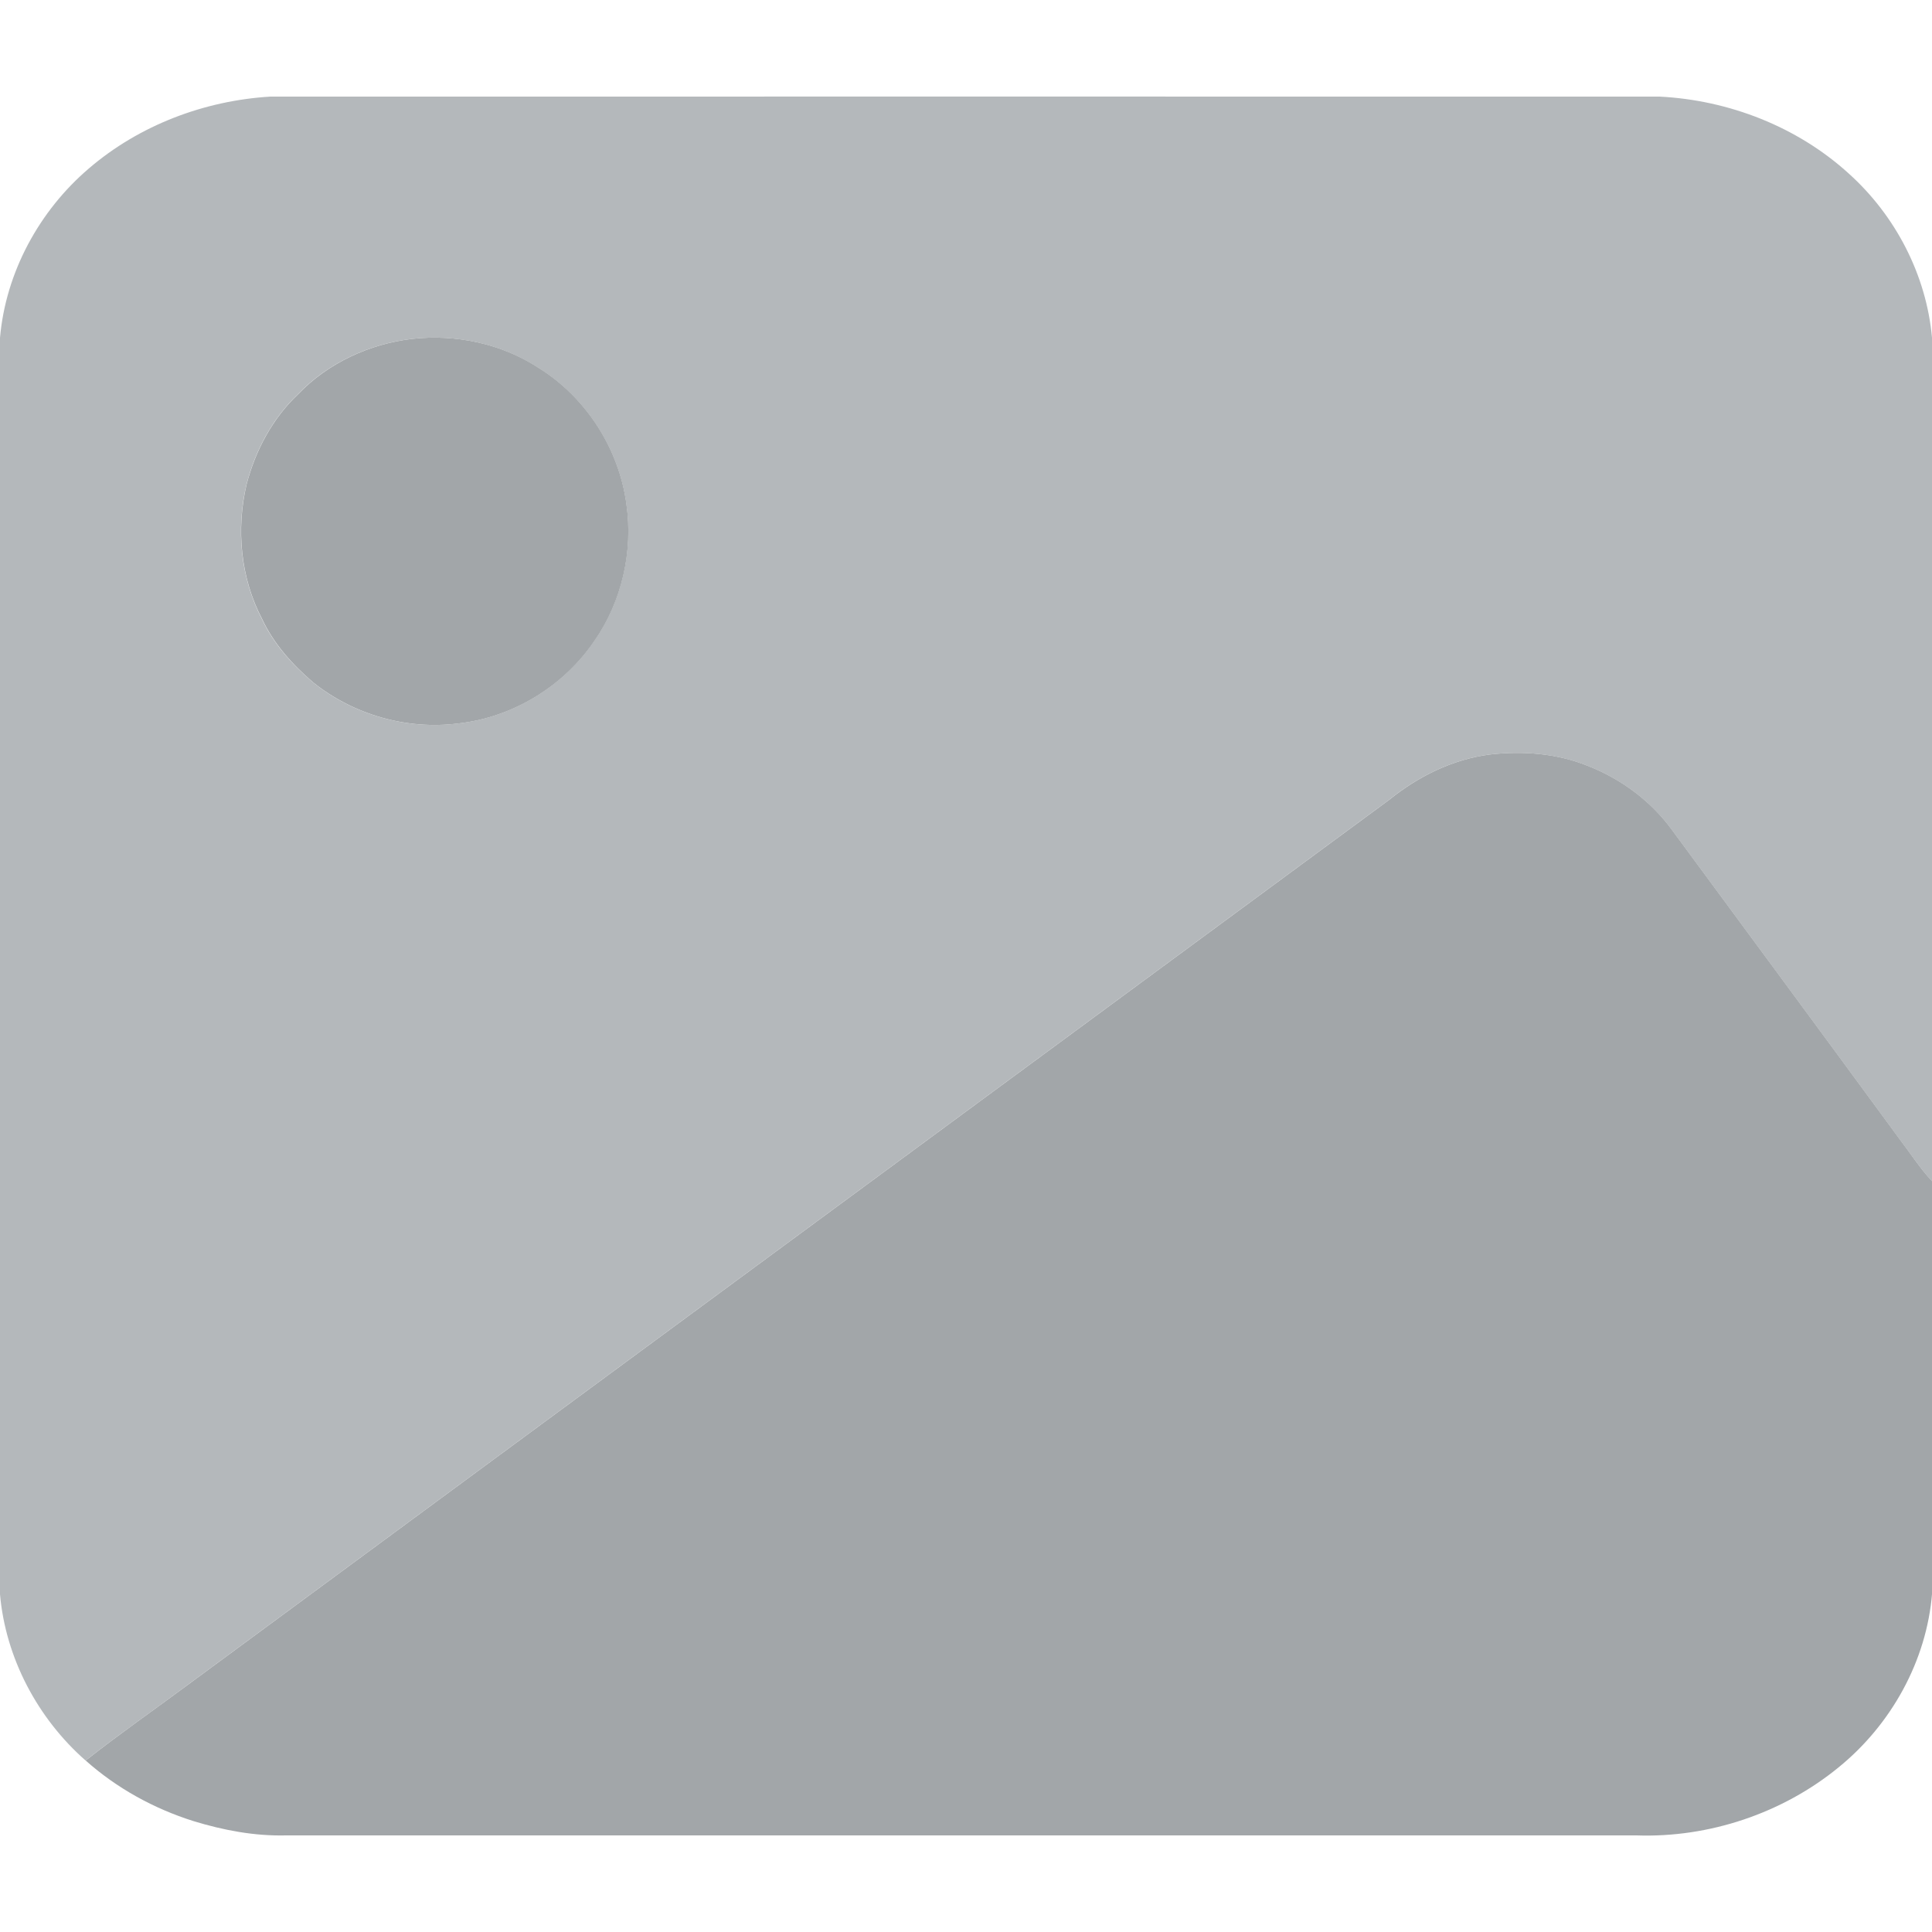 <svg width="20" height="20" viewBox="0 0 20 20" fill="none" xmlns="http://www.w3.org/2000/svg">
<g clip-path="url(#clip0_3144_81332)">
<path d="M0.921 1.743C1.442 1.296 2.116 1.041 2.799 1C7.593 0.999 12.386 1 17.179 1C17.897 1.036 18.607 1.312 19.14 1.798C19.622 2.232 19.942 2.847 20 3.496V12.228C19.875 12.094 19.776 11.939 19.665 11.794C18.879 10.721 18.088 9.651 17.299 8.58C17.081 8.285 16.774 8.06 16.433 7.927C16.113 7.798 15.759 7.771 15.418 7.811C15.035 7.861 14.679 8.038 14.381 8.279C10.235 11.334 6.087 14.386 1.942 17.442C1.59 17.704 1.23 17.954 0.886 18.225C0.39 17.789 0.058 17.164 0 16.504V3.497C0.059 2.82 0.406 2.182 0.921 1.743ZM4.265 3.508C3.822 3.56 3.391 3.759 3.082 4.083C2.82 4.332 2.642 4.664 2.552 5.013C2.441 5.477 2.489 5.983 2.711 6.407C2.831 6.664 3.023 6.878 3.237 7.061C3.654 7.398 4.21 7.558 4.743 7.489C5.308 7.426 5.835 7.103 6.153 6.632C6.435 6.226 6.554 5.71 6.484 5.221C6.408 4.646 6.065 4.113 5.572 3.807C5.189 3.557 4.718 3.457 4.265 3.508Z" fill="#B4B8BB"/>
<path d="M4.267 3.508C4.719 3.457 5.191 3.557 5.574 3.807C6.067 4.113 6.409 4.646 6.485 5.221C6.555 5.71 6.437 6.226 6.155 6.632C5.837 7.103 5.31 7.426 4.745 7.489C4.212 7.558 3.656 7.398 3.238 7.061C3.025 6.878 2.833 6.664 2.713 6.407C2.49 5.983 2.443 5.477 2.553 5.013C2.644 4.664 2.821 4.332 3.084 4.083C3.393 3.759 3.824 3.56 4.267 3.508Z" fill="#A2A6A9"/>
<path d="M15.419 7.811C15.76 7.771 16.114 7.798 16.434 7.927C16.775 8.06 17.082 8.285 17.3 8.58C18.089 9.651 18.88 10.721 19.666 11.794C19.777 11.939 19.875 12.094 20.001 12.228V16.492C19.945 17.193 19.578 17.852 19.035 18.294C18.453 18.771 17.692 19.026 16.941 19C12.281 19 7.621 19 2.961 19C2.636 19.008 2.313 18.947 2.003 18.852C1.593 18.723 1.208 18.511 0.887 18.225C1.231 17.954 1.591 17.703 1.943 17.442C6.088 14.386 10.236 11.334 14.382 8.279C14.68 8.038 15.036 7.861 15.419 7.811Z" fill="#A2A6A9"/>
</g>
<defs>
<clipPath id="clip0_3144_81332">
<rect width="20" height="20" fill="white"/>
</clipPath>
</defs>
</svg>
